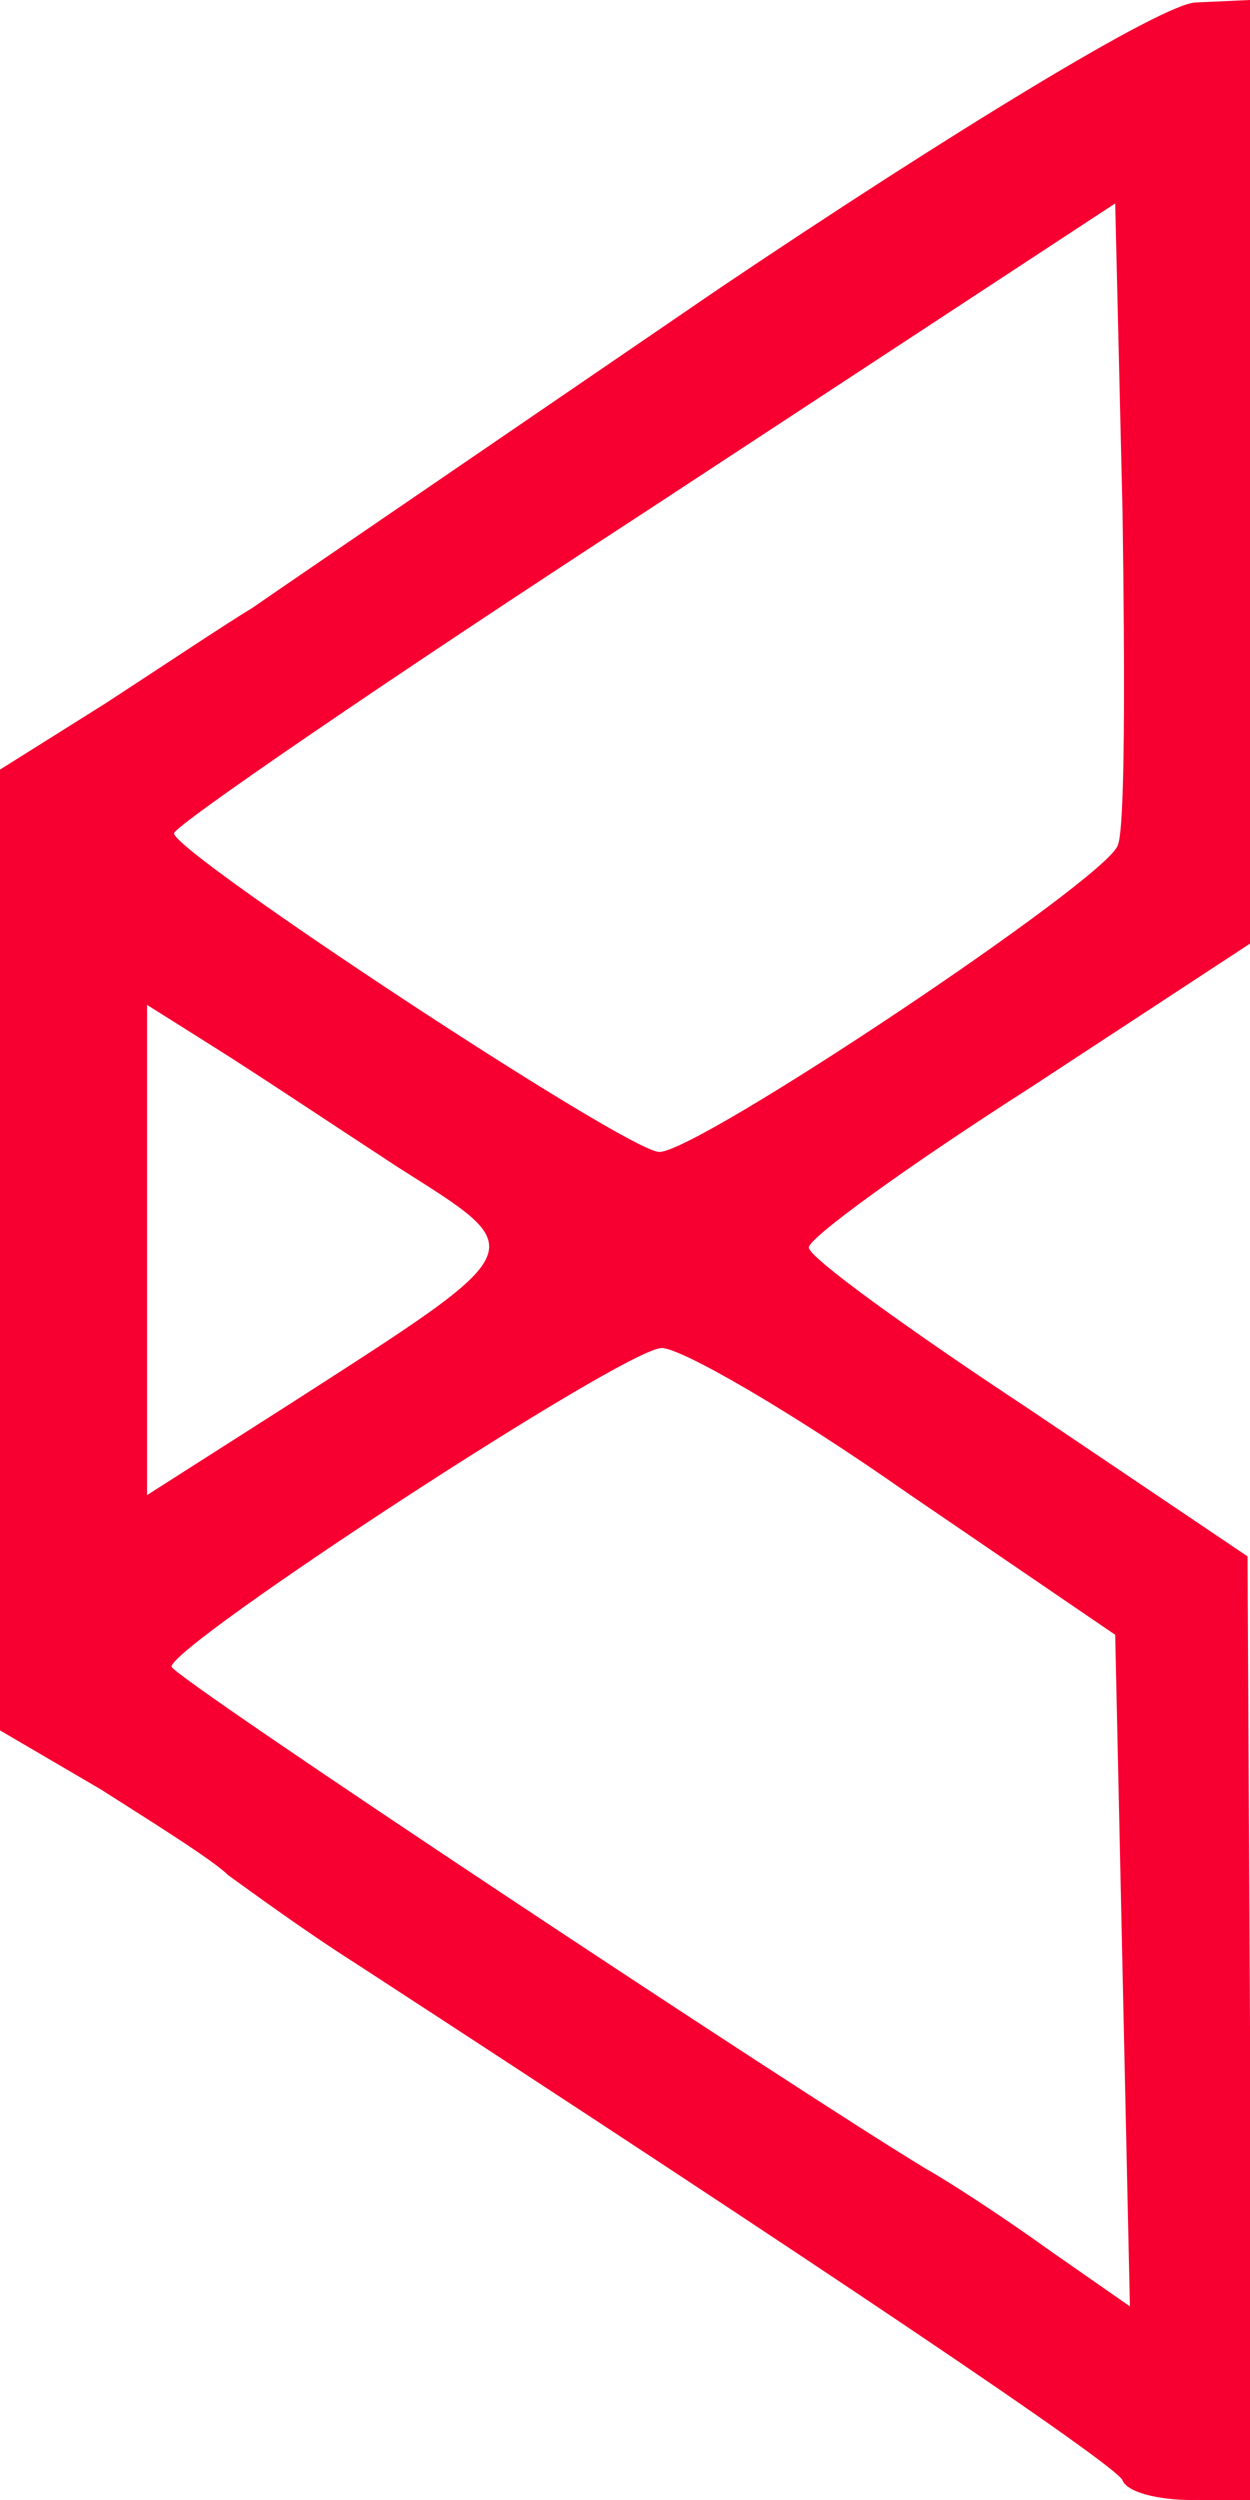 <?xml version="1.0" standalone="no"?>
<!DOCTYPE svg PUBLIC "-//W3C//DTD SVG 20010904//EN"
 "http://www.w3.org/TR/2001/REC-SVG-20010904/DTD/svg10.dtd">
<svg version="1.0" xmlns="http://www.w3.org/2000/svg"
 width="51pt" height="102pt" viewBox="0 0 51 102"
 preserveAspectRatio="xMidYMid meet">

<g transform="translate(0,102) scale(0.1,-0.1)"
fill="#000000" stroke="none">
<path fill="#f70031" d="M293 902 c-95 -65 -180 -123 -190 -130 -10 -6 -37 -24 -60 -39 l-43
-27 0 -196 0 -196 41 -24 c22 -14 46 -29 52 -35 7 -5 30 -22 52 -36 189 -123
311 -205 313 -211 2 -5 15 -8 28 -8 l24 0 0 193 -1 192 -89 60 c-50 33 -90 62
-90 66 0 4 40 33 90 65 l90 59 0 193 0 192 -22 -1 c-13 0 -100 -53 -195 -117z
m163 -227 c-5 -14 -171 -125 -187 -125 -13 0 -198 122 -198 130 0 3 86 62 192
131 l192 126 3 -126 c1 -69 1 -130 -2 -136z m-294 -131 c55 -35 57 -32 -44
-97 l-58 -37 0 100 0 100 27 -17 c16 -10 49 -32 75 -49z m208 -133 l85 -58 3
-137 3 -137 -33 23 c-18 13 -41 28 -50 33 -53 32 -308 201 -308 205 0 9 185
130 200 130 8 0 53 -26 100 -59z"/>
</g>
</svg>
